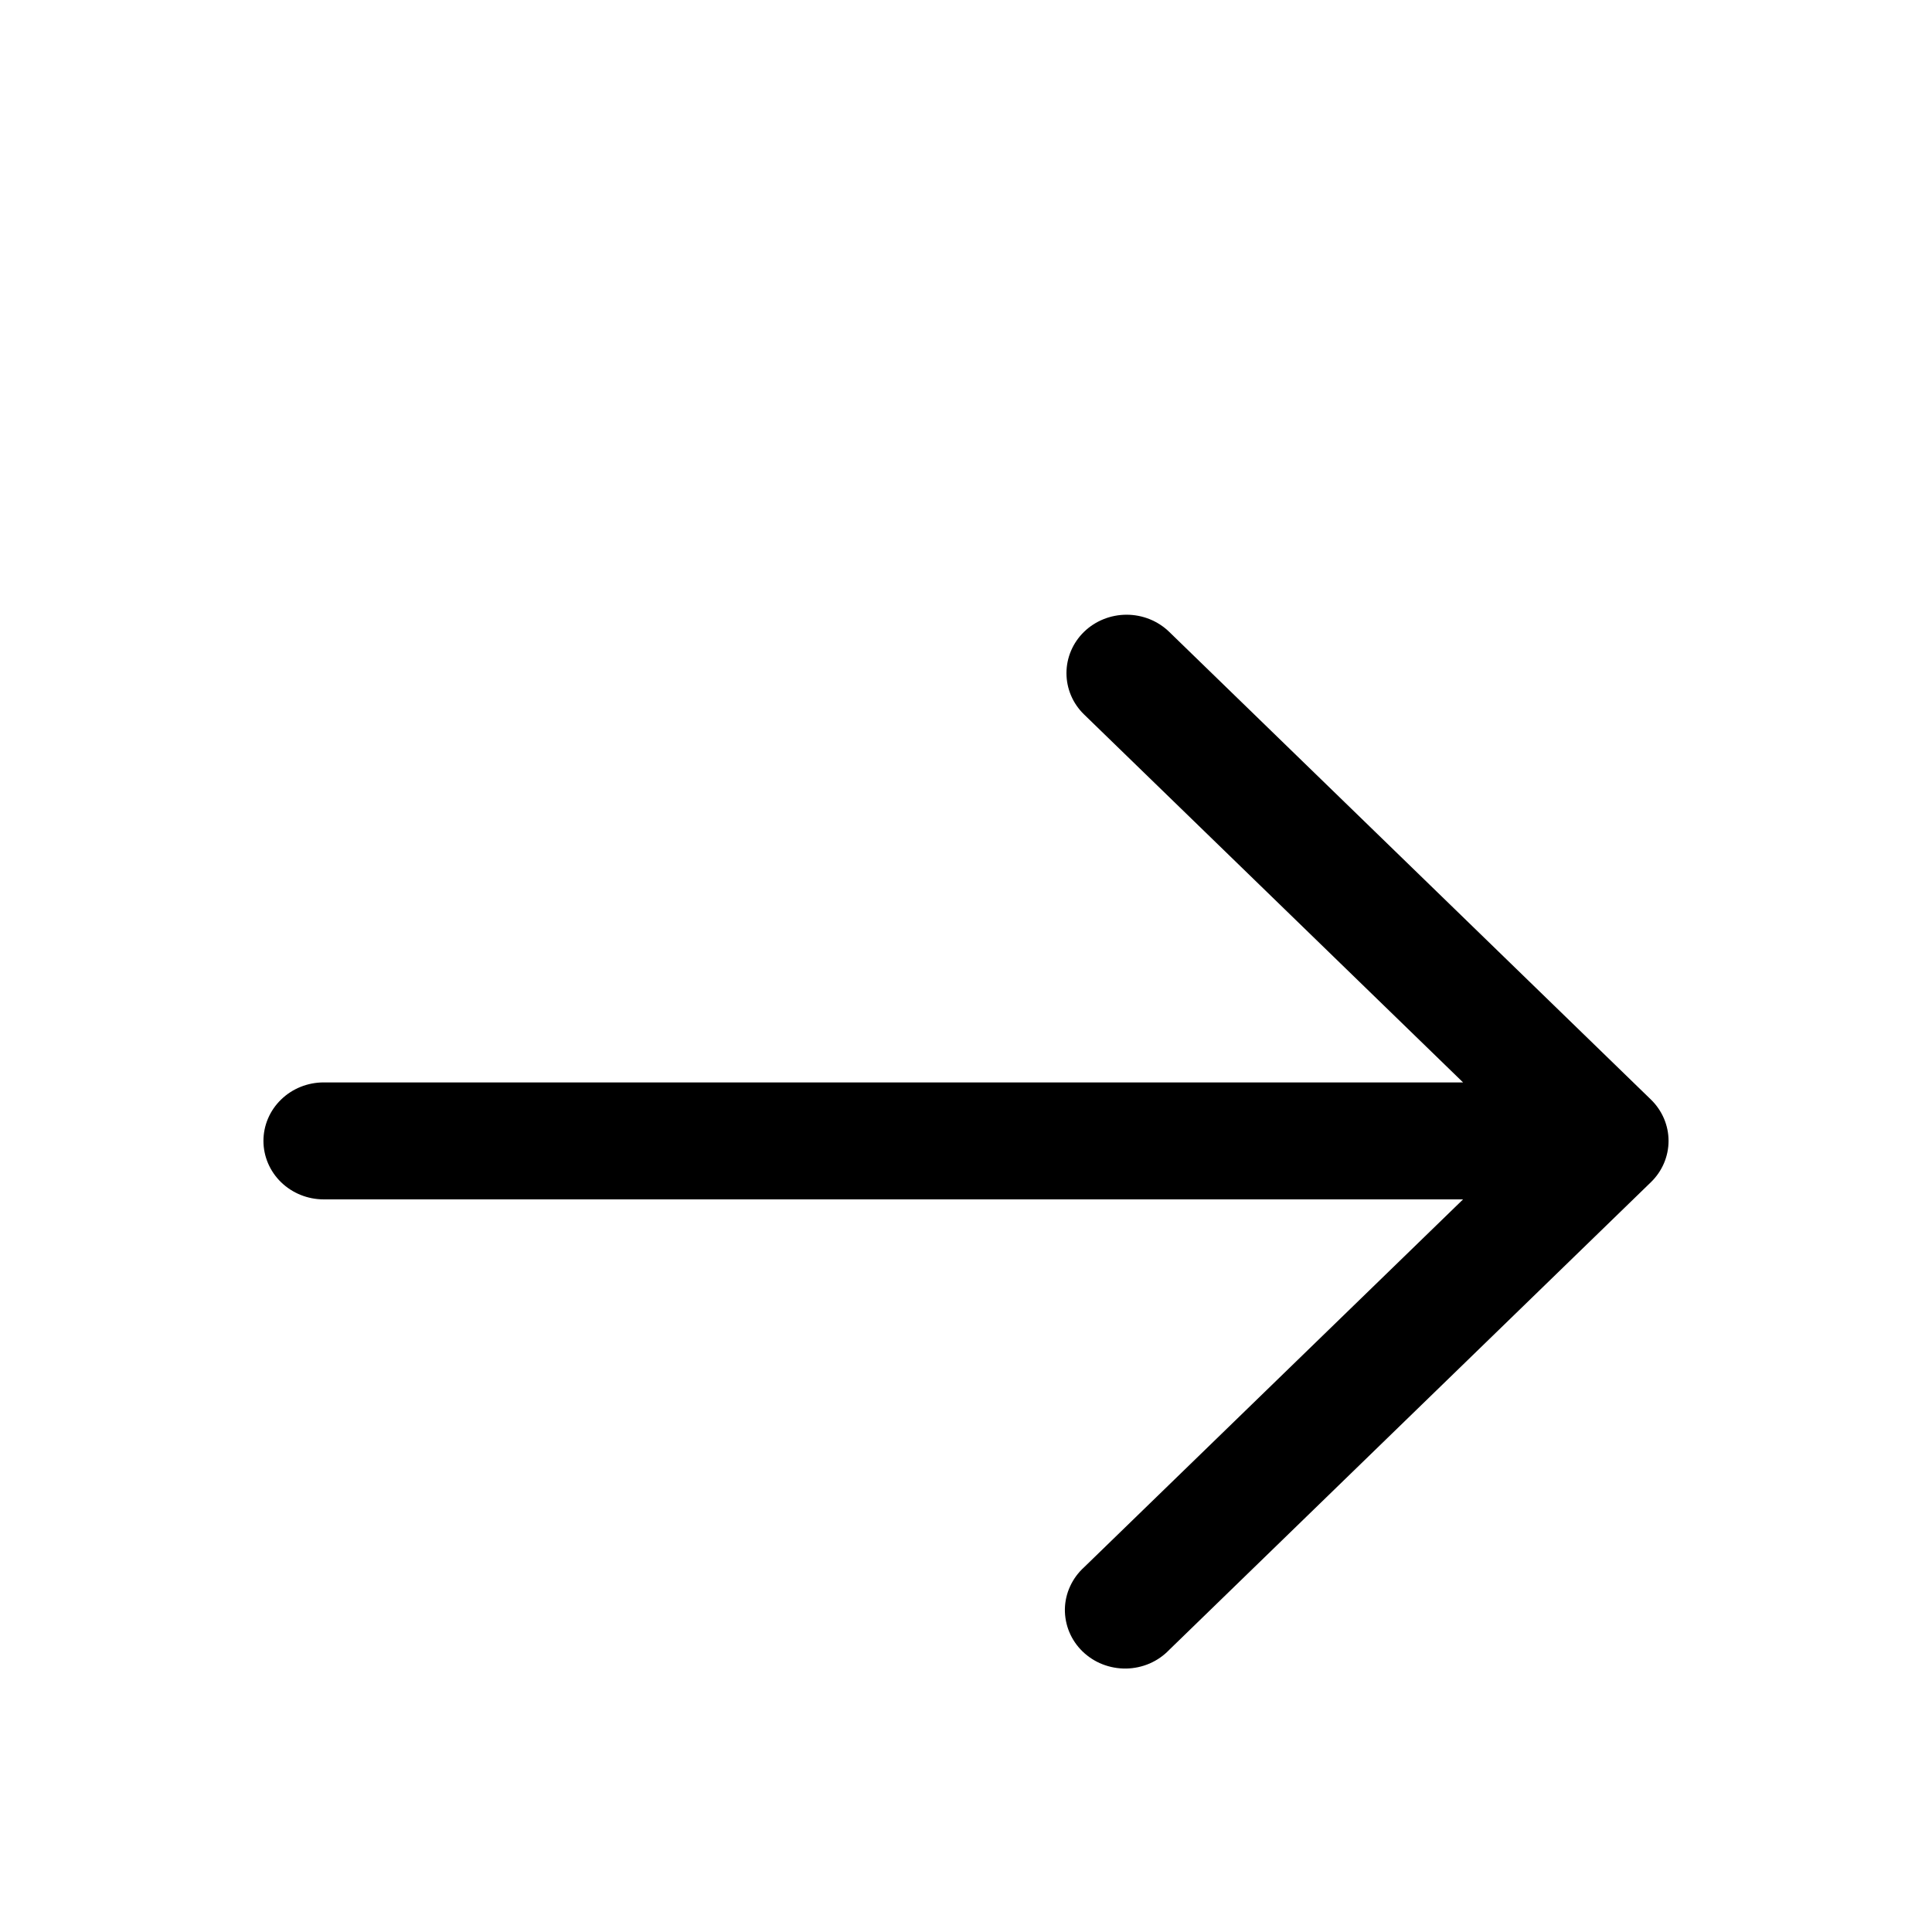 <svg width="39" height="39" viewBox="0 0 39 39" fill="none" xmlns="http://www.w3.org/2000/svg">
<path fill-rule="evenodd" clip-rule="evenodd" d="M21.883 12.754C22.111 12.533 22.42 12.409 22.742 12.409C23.064 12.409 23.373 12.533 23.601 12.754L33.326 22.196C33.554 22.418 33.682 22.718 33.682 23.03C33.682 23.343 33.554 23.643 33.326 23.864L23.601 33.306C23.49 33.422 23.356 33.515 23.207 33.58C23.058 33.644 22.896 33.679 22.733 33.682C22.57 33.684 22.408 33.655 22.257 33.596C22.105 33.537 21.968 33.448 21.852 33.336C21.737 33.224 21.646 33.091 21.585 32.944C21.524 32.797 21.494 32.639 21.496 32.481C21.499 32.322 21.535 32.166 21.602 32.021C21.668 31.877 21.764 31.746 21.883 31.638L29.534 24.211H6.534C6.211 24.211 5.902 24.086 5.674 23.865C5.446 23.643 5.318 23.343 5.318 23.03C5.318 22.717 5.446 22.417 5.674 22.196C5.902 21.974 6.211 21.85 6.534 21.85H29.534L21.883 14.422C21.655 14.201 21.528 13.901 21.528 13.588C21.528 13.276 21.655 12.976 21.883 12.754Z" fill="black"/>
</svg>
